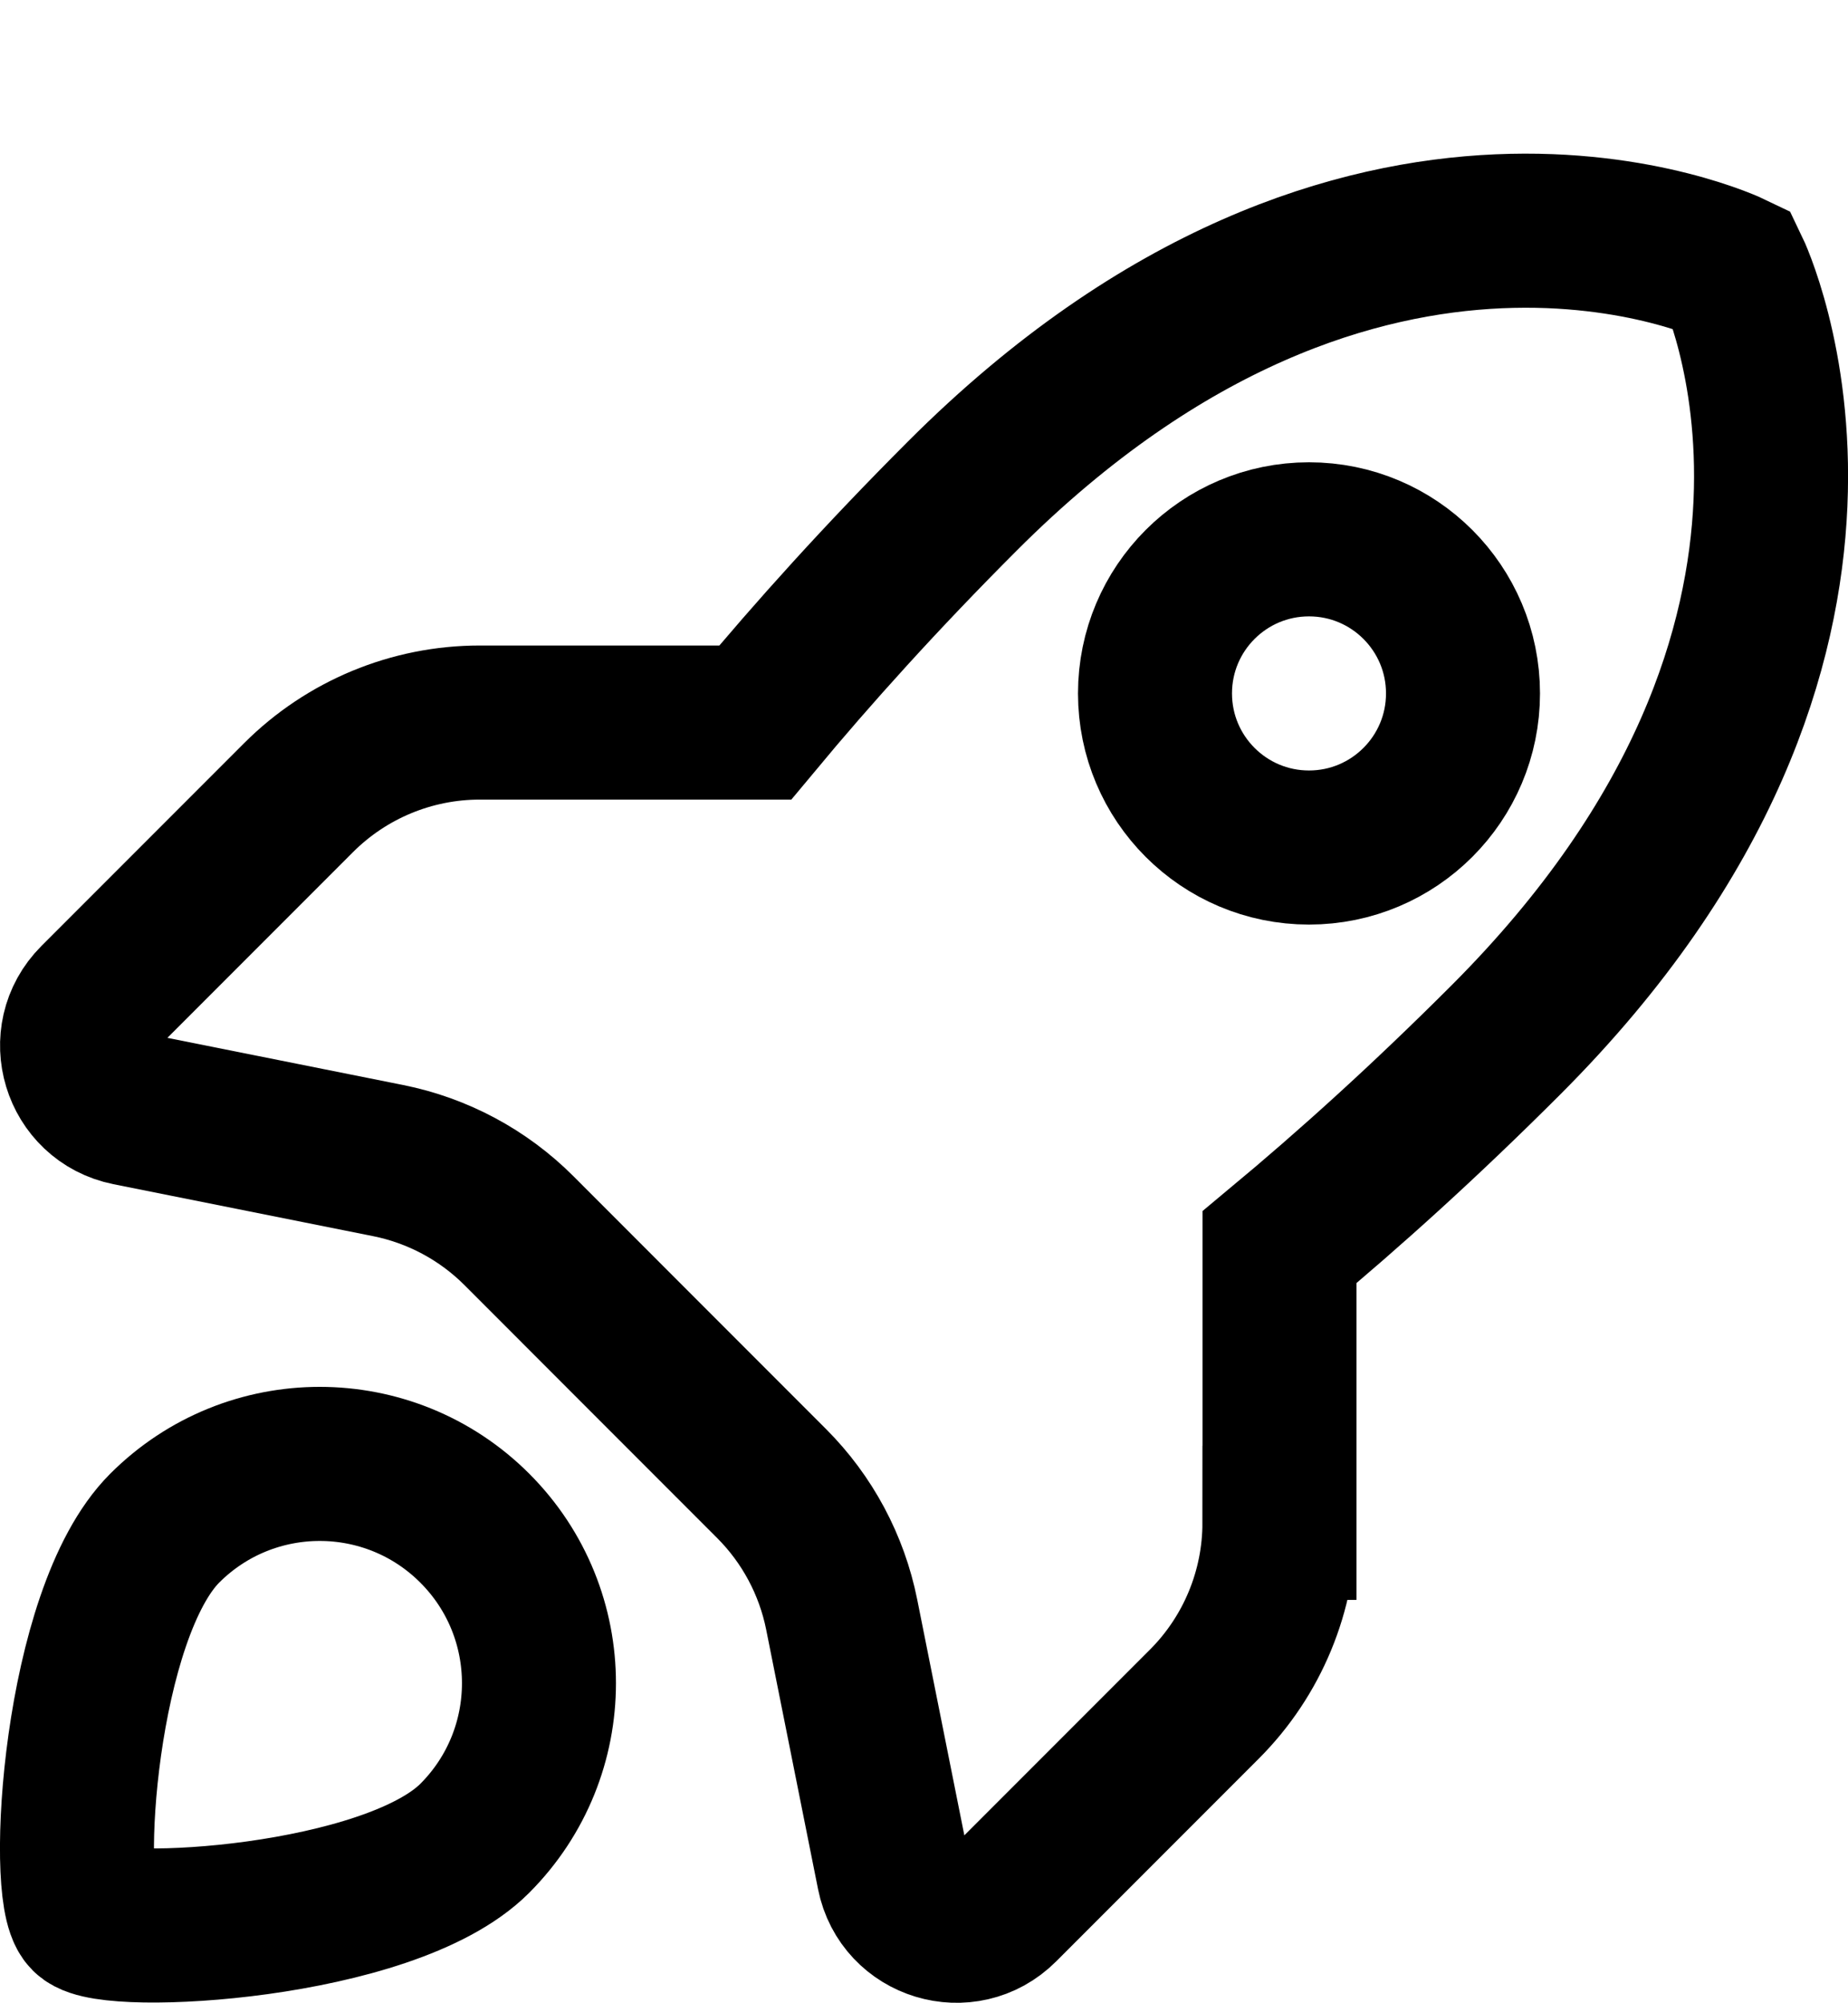 <?xml version="1.0" encoding="utf-8"?>
<!-- Generator: Adobe Illustrator 17.1.0, SVG Export Plug-In . SVG Version: 6.00 Build 0)  -->
<!DOCTYPE svg PUBLIC "-//W3C//DTD SVG 1.1//EN" "http://www.w3.org/Graphics/SVG/1.1/DTD/svg11.dtd">
<svg version="1.1"  xmlns="http://www.w3.org/2000/svg" xmlns:xlink="http://www.w3.org/1999/xlink" x="0px" y="0px"
	 viewBox="0 0 24 25.994" enable-background="new 0 0 24 25.994" xml:space="preserve">
<g >
	<rect  y="0" fill="none" width="24" height="24"/>
	<path fill="none" stroke="#000000" stroke-width="2" stroke-miterlimit="10" d="M16.616,19.765
		c0,0.882-0.351,1.729-0.975,2.353l-2.632,2.632c-0.47,0.47-1.274,0.226-1.404-0.425l-0.674-3.37
		c-0.129-0.644-0.446-1.236-0.91-1.7l-1.641-1.641L6.74,15.973c-0.465-0.465-1.056-0.781-1.7-0.91l-3.37-0.674
		c-0.651-0.13-0.895-0.934-0.425-1.404l2.632-2.632c0.624-0.624,1.47-0.975,2.353-0.975h3.578
		c0.752-0.904,1.637-1.887,2.691-2.941c5.239-5.239,10-2.941,10-2.941s2.298,4.761-2.941,10
		c-1.054,1.054-2.037,1.939-2.941,2.691V19.765z M6.166,19.834c-1.112-1.112-2.915-1.112-4.027,0
		s-1.321,4.719-1.007,5.033c0.294,0.294,3.921,0.105,5.033-1.007S7.278,20.946,6.166,19.834z"/>
	<circle fill="none" stroke="#000000" stroke-width="2" stroke-miterlimit="10" cx="17" cy="9" r="2"/>
</g>
</svg>
